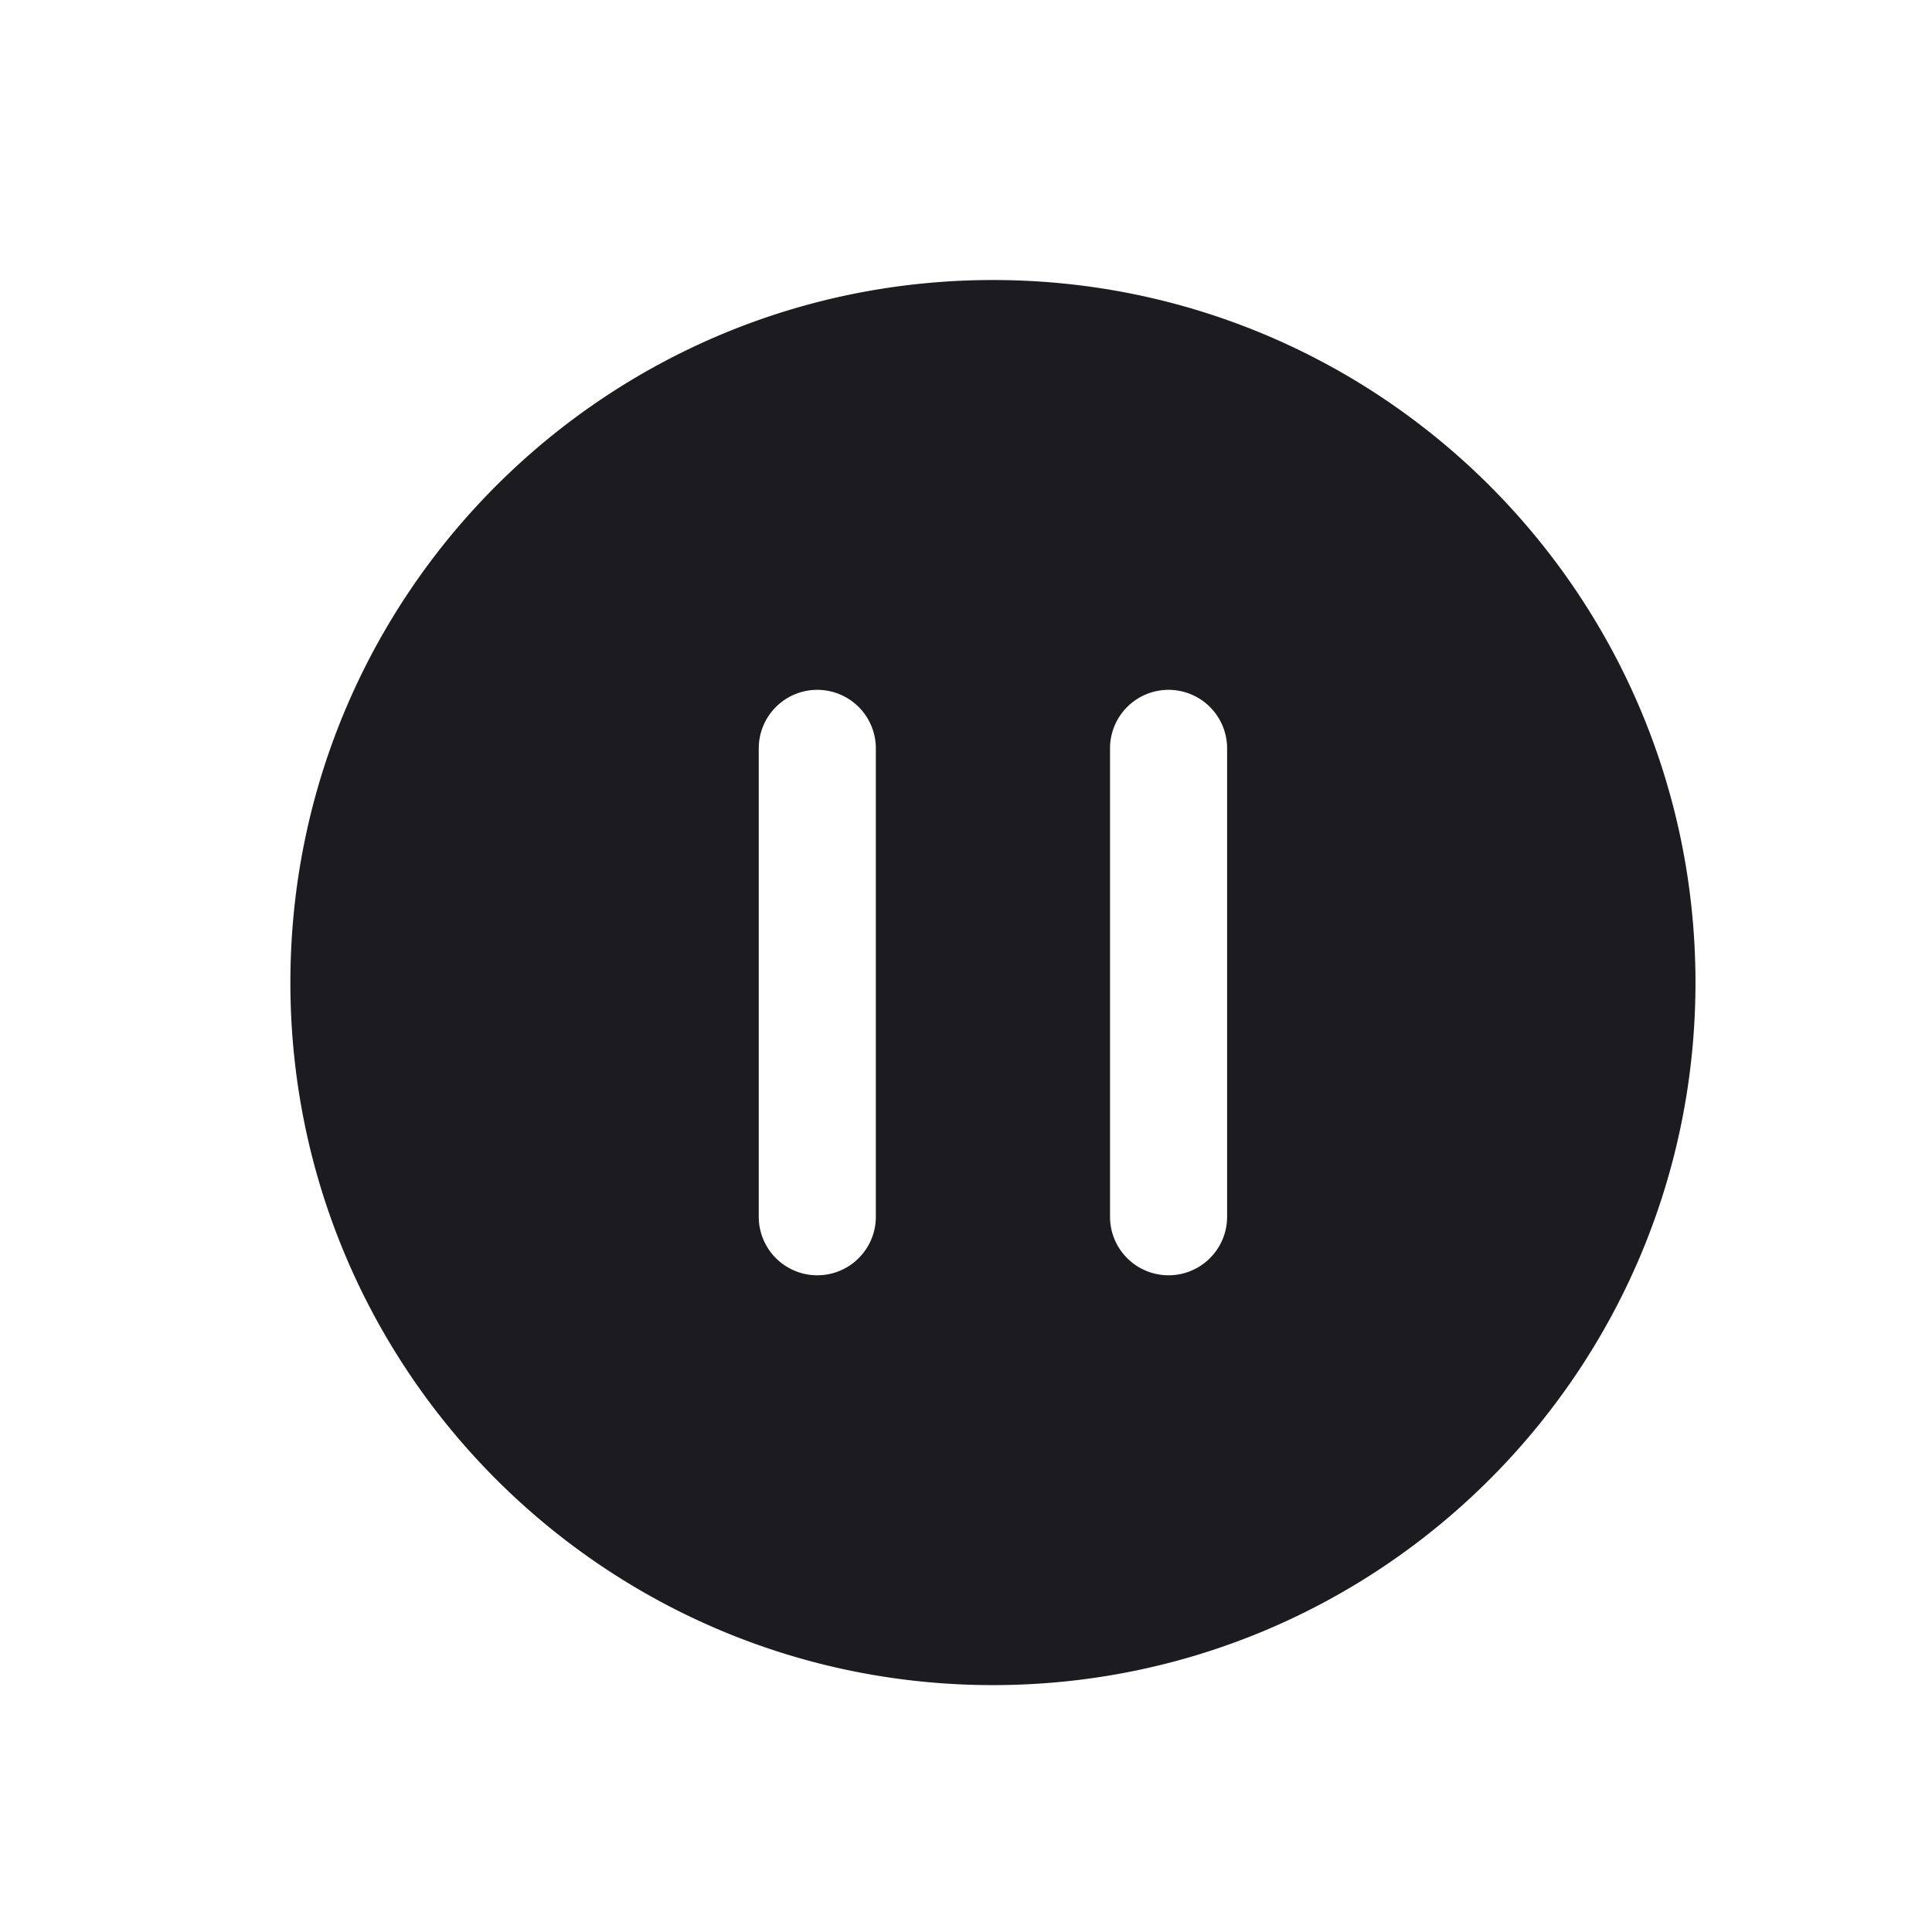 <svg xmlns="http://www.w3.org/2000/svg" width="33" height="33" fill="none"><path fill="#1C1B1F" fill-rule="evenodd" d="M28.96 16.783c0 6.627-5.373 12-12 12-6.628 0-12-5.373-12-12 0-6.628 5.372-12 12-12 6.627 0 12 5.372 12 12Zm-15-5a1 1 0 0 1 1 1v8a1 1 0 0 1-2 0v-8a1 1 0 0 1 1-1Zm6 0a1 1 0 0 1 1 1v8a1 1 0 0 1-2 0v-8a1 1 0 0 1 1-1Z" clip-rule="evenodd"/></svg>